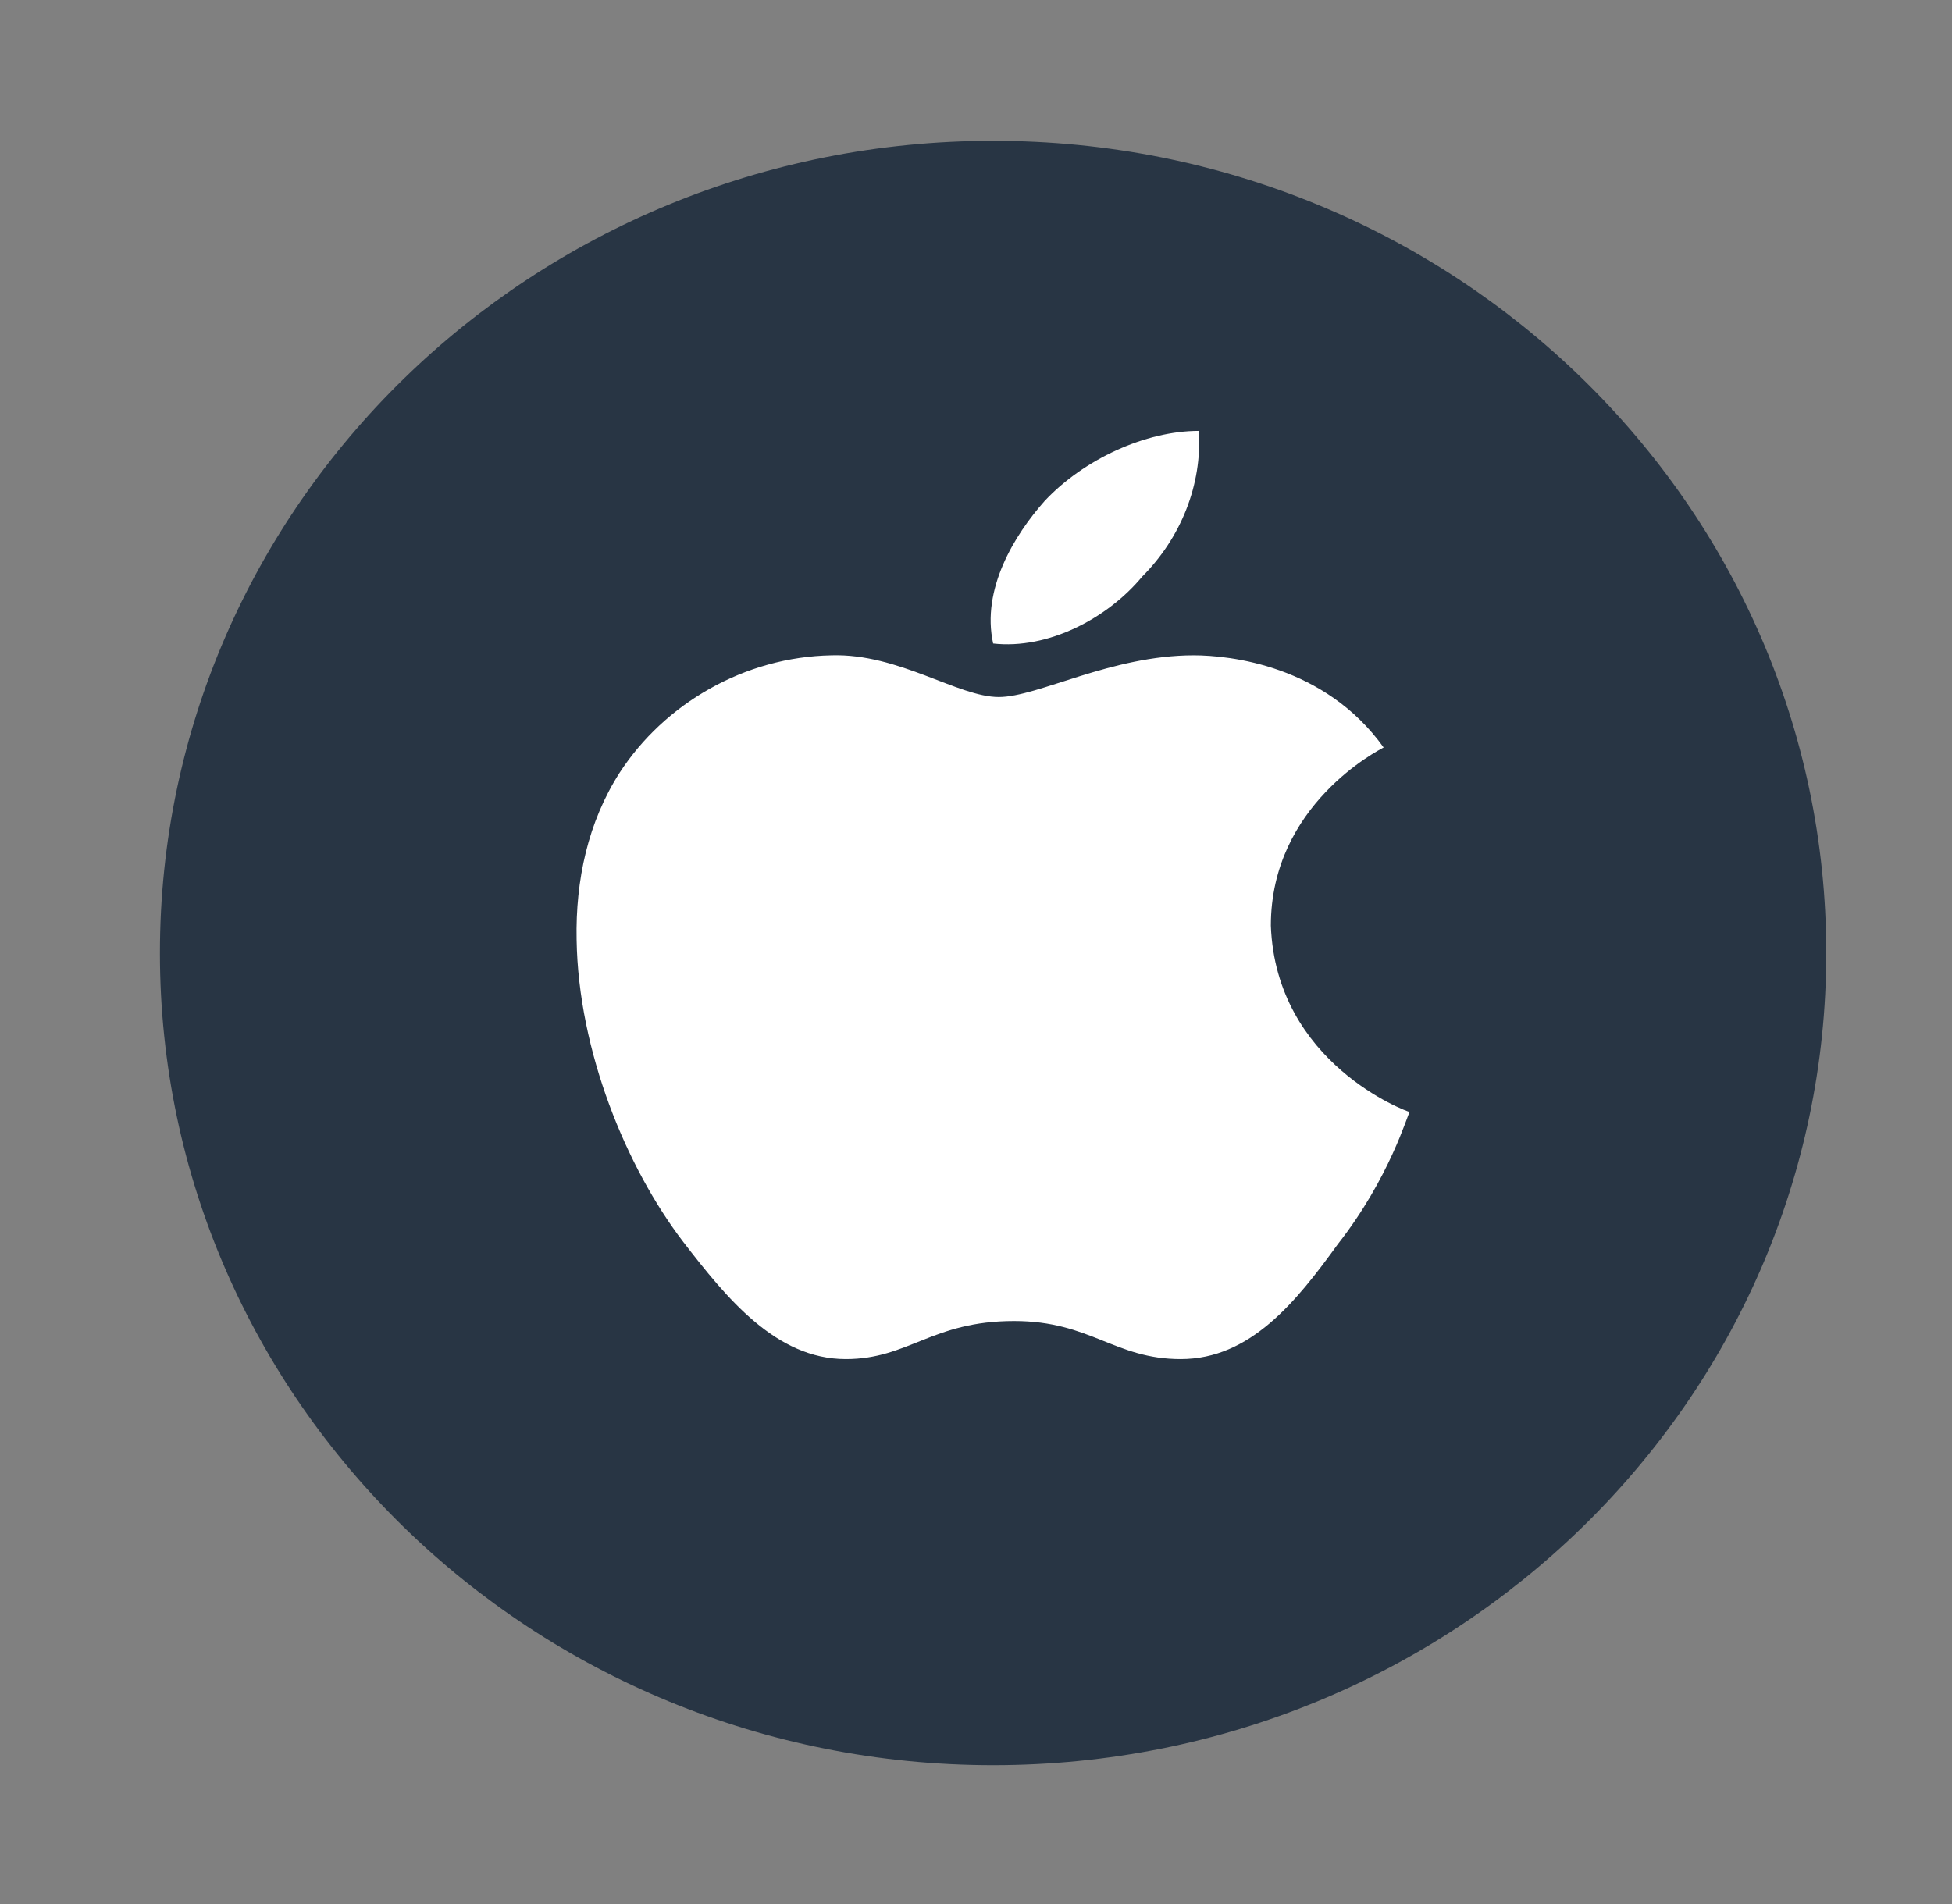 <svg width="41" height="40" viewBox="0 0 41 40" fill="none" xmlns="http://www.w3.org/2000/svg">
<rect x="0" y="0" width="41" height="40" fill="#808080" stroke="none"/>
<path d="M38.359 20.021C38.359 29.439 30.528 37.084 20.859 37.084C11.191 37.084 3.359 29.439 3.359 20.021C3.359 10.594 11.191 2.958 20.859 2.958C30.528 2.958 38.359 10.594 38.359 20.021Z" fill="#283544"/>
<path d="M29.062 15.703C28.966 15.758 26.693 16.904 26.693 19.446C26.8 22.344 29.562 23.36 29.609 23.36C29.562 23.415 29.192 24.745 28.098 26.14C27.229 27.341 26.265 28.552 24.8 28.552C23.407 28.552 22.907 27.752 21.3 27.752C19.574 27.752 19.086 28.552 17.765 28.552C16.3 28.552 15.265 27.276 14.348 26.086C13.158 24.529 12.147 22.084 12.111 19.738C12.087 18.494 12.349 17.271 13.015 16.233C13.956 14.784 15.634 13.8 17.467 13.767C18.872 13.724 20.122 14.643 20.979 14.643C21.8 14.643 23.336 13.767 25.074 13.767C25.824 13.768 27.824 13.973 29.062 15.703ZM20.86 13.519C20.61 12.383 21.3 11.247 21.943 10.523C22.765 9.647 24.062 9.052 25.181 9.052C25.252 10.188 24.8 11.302 23.991 12.113C23.265 12.989 22.015 13.649 20.86 13.519Z" fill="white"/>
</svg>
